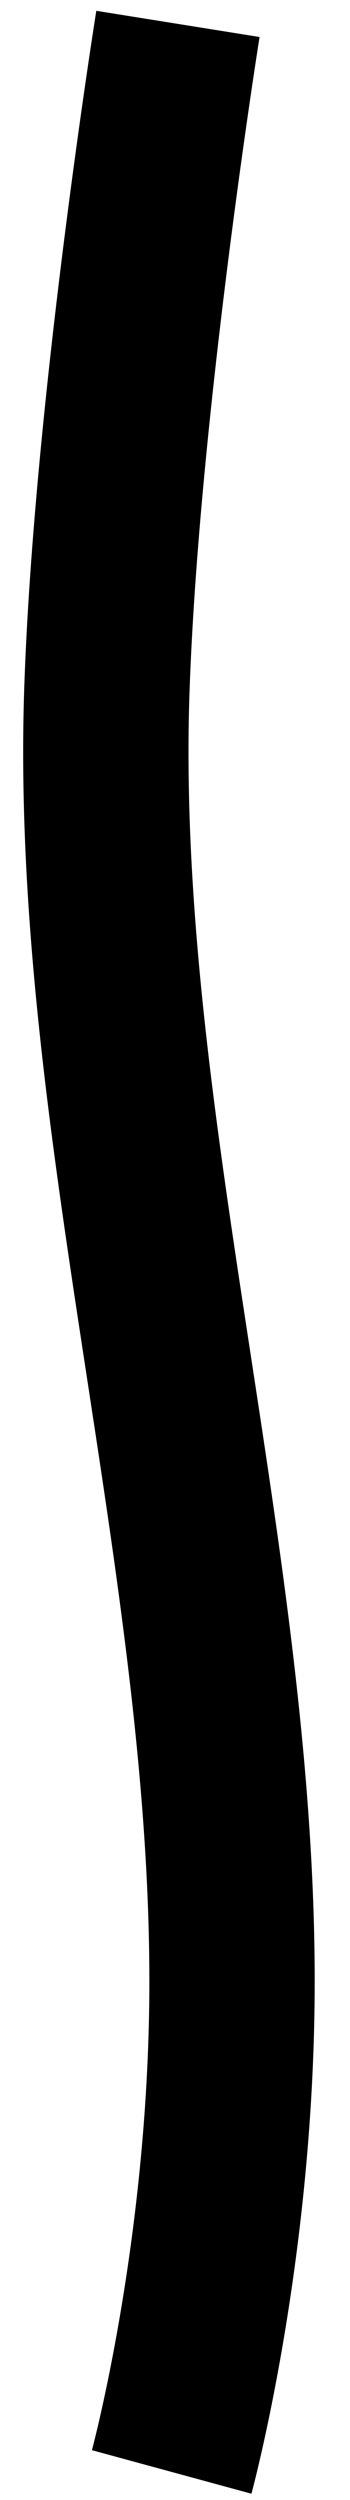 <svg width="8" height="57" viewBox="0 0 8 57" fill="none" xmlns="http://www.w3.org/2000/svg">
<path d="M3.924 56.359C3.924 56.359 5.274 51.399 5.303 45.377C5.351 35.658 2.112 25.441 2.443 15.727C2.662 9.322 4.067 0.545 4.067 0.545" stroke="black" stroke-width="3.779"/>
</svg>
